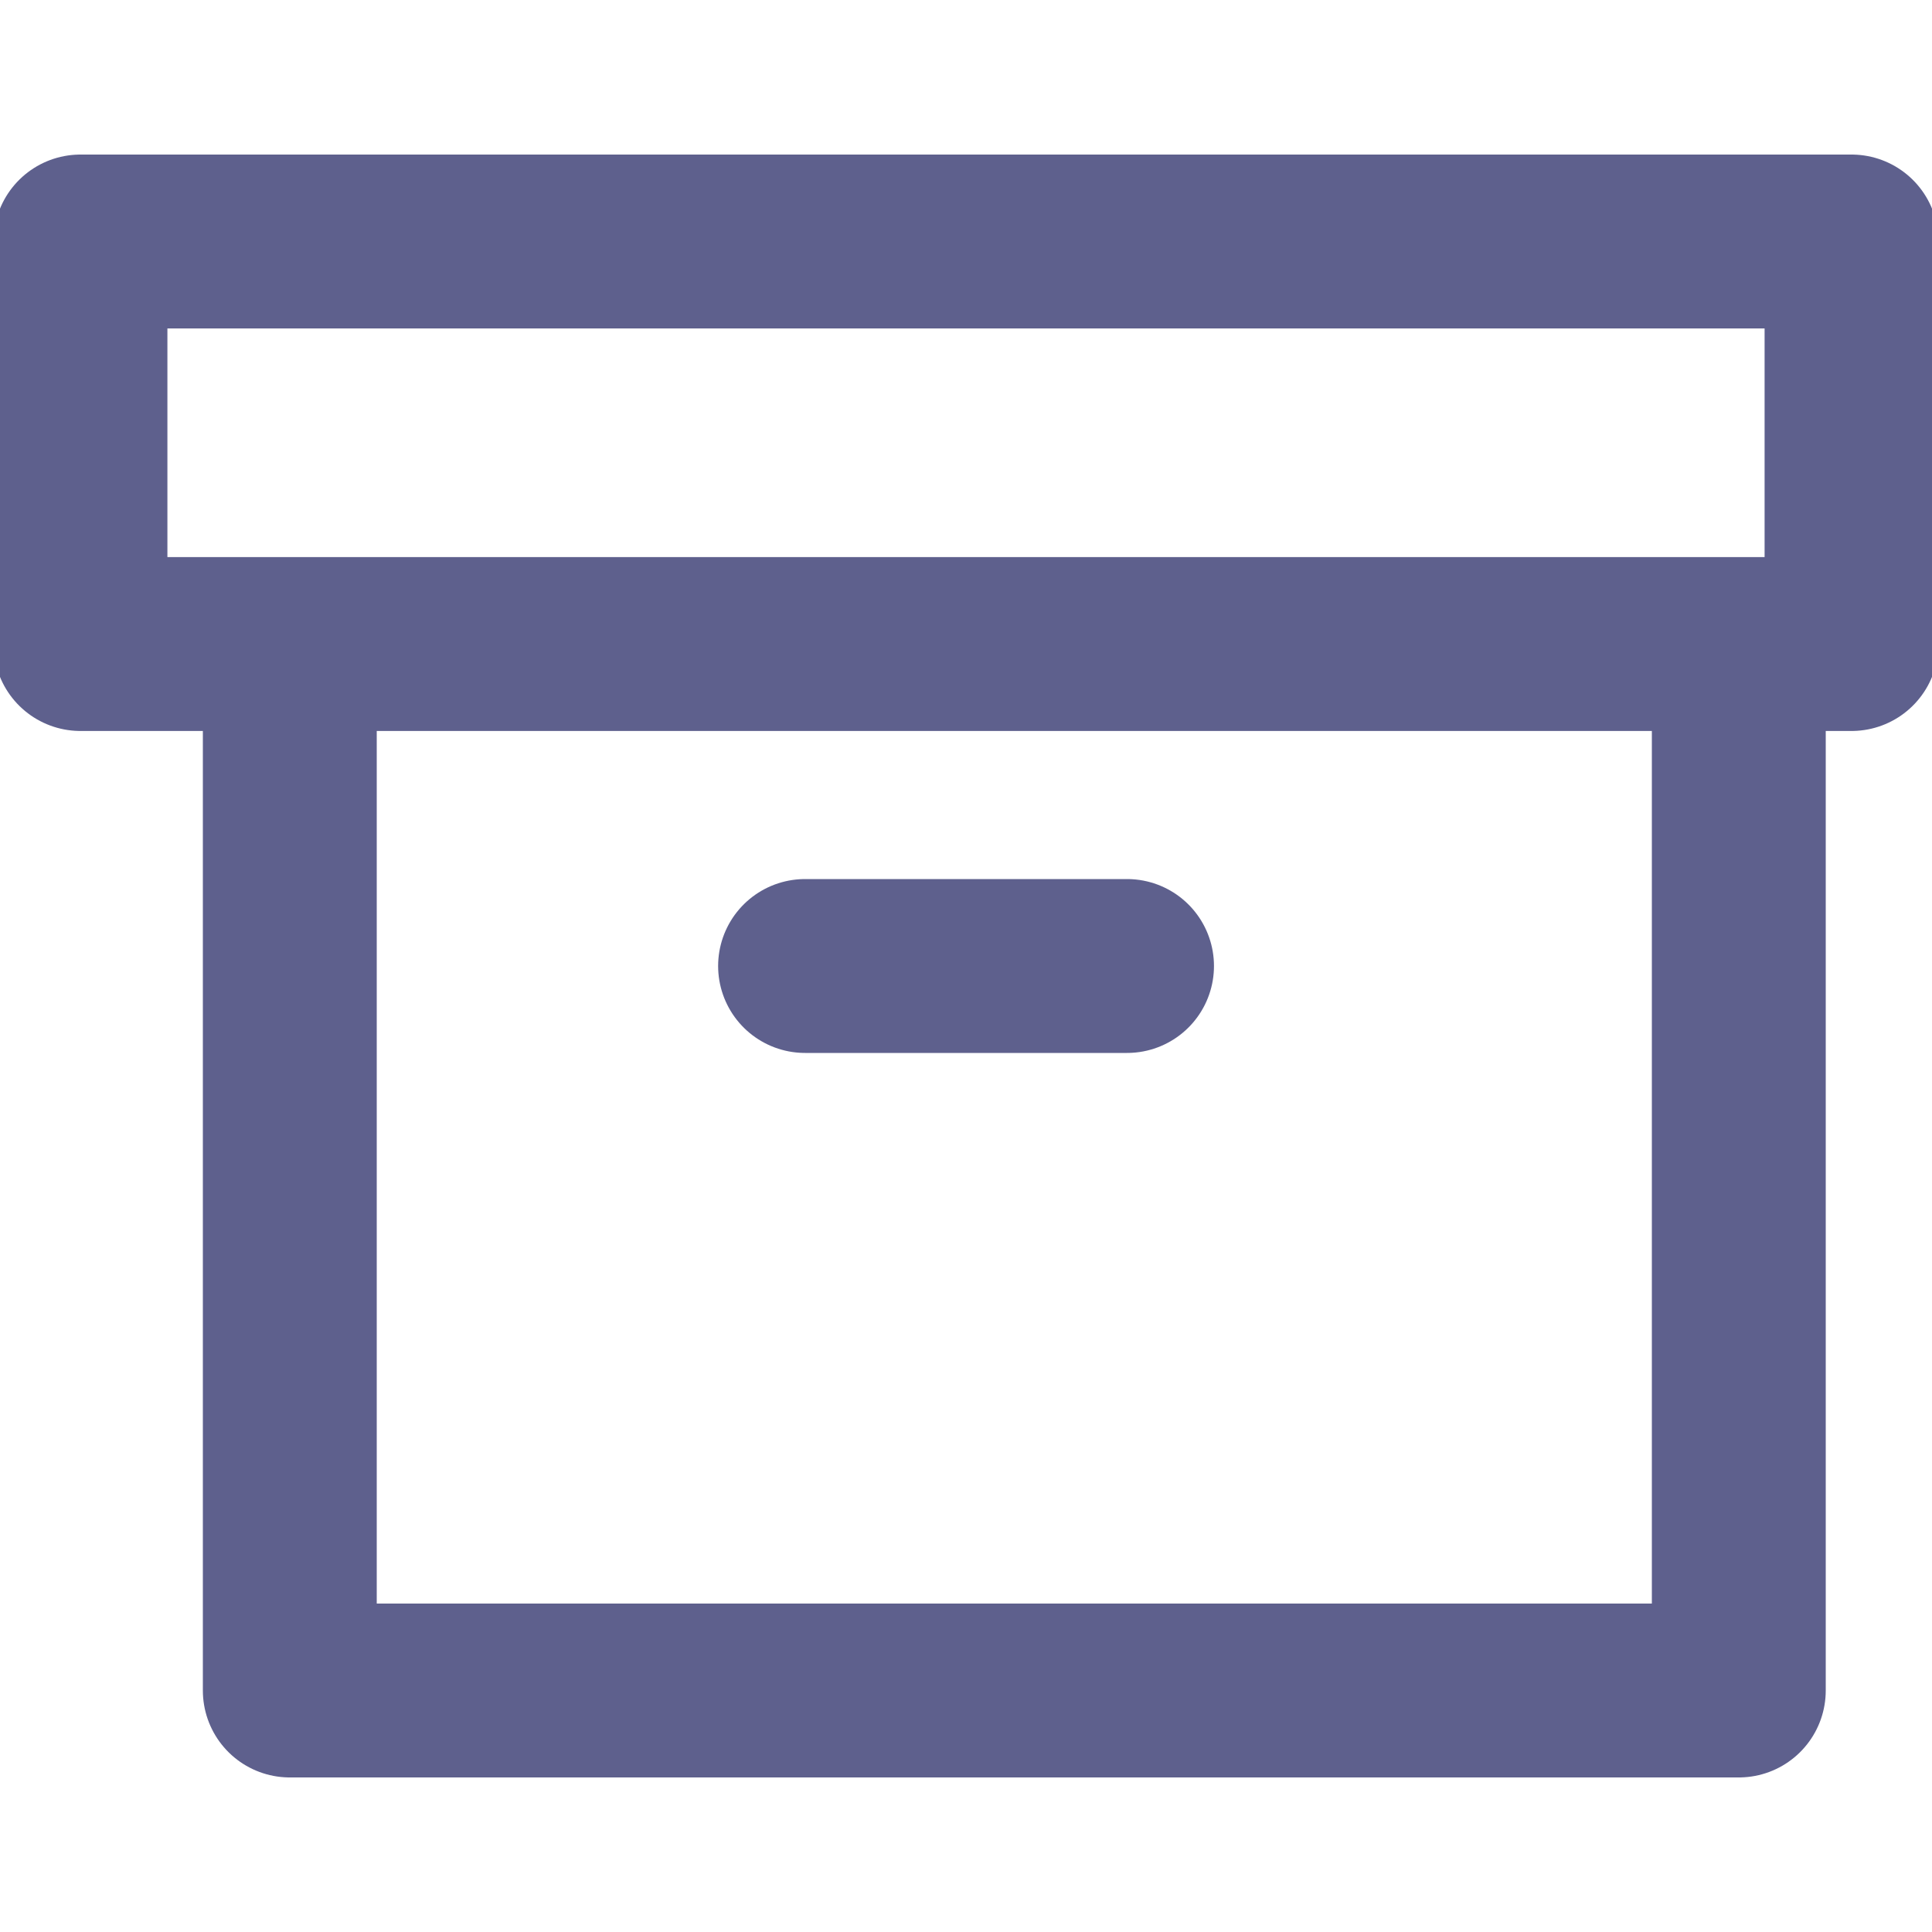 <svg xmlns="http://www.w3.org/2000/svg" width="20" height="20" fill="none" viewBox="0 0 20 20">
    <g stroke="#5E608D" stroke-linecap="round" stroke-linejoin="round" stroke-width="1.8" clip-path="url(#a)">
        <path d="M18 6.667V17.5H3V6.667M19.167 2.5H.833v4.167h18.334V2.5zM8.334 10h3.333"/>
    </g>
    <defs>
        <clipPath id="a">
            <path fill="#fff" d="M0 0h20v20H0z"/>
        </clipPath>
    </defs>
</svg>
